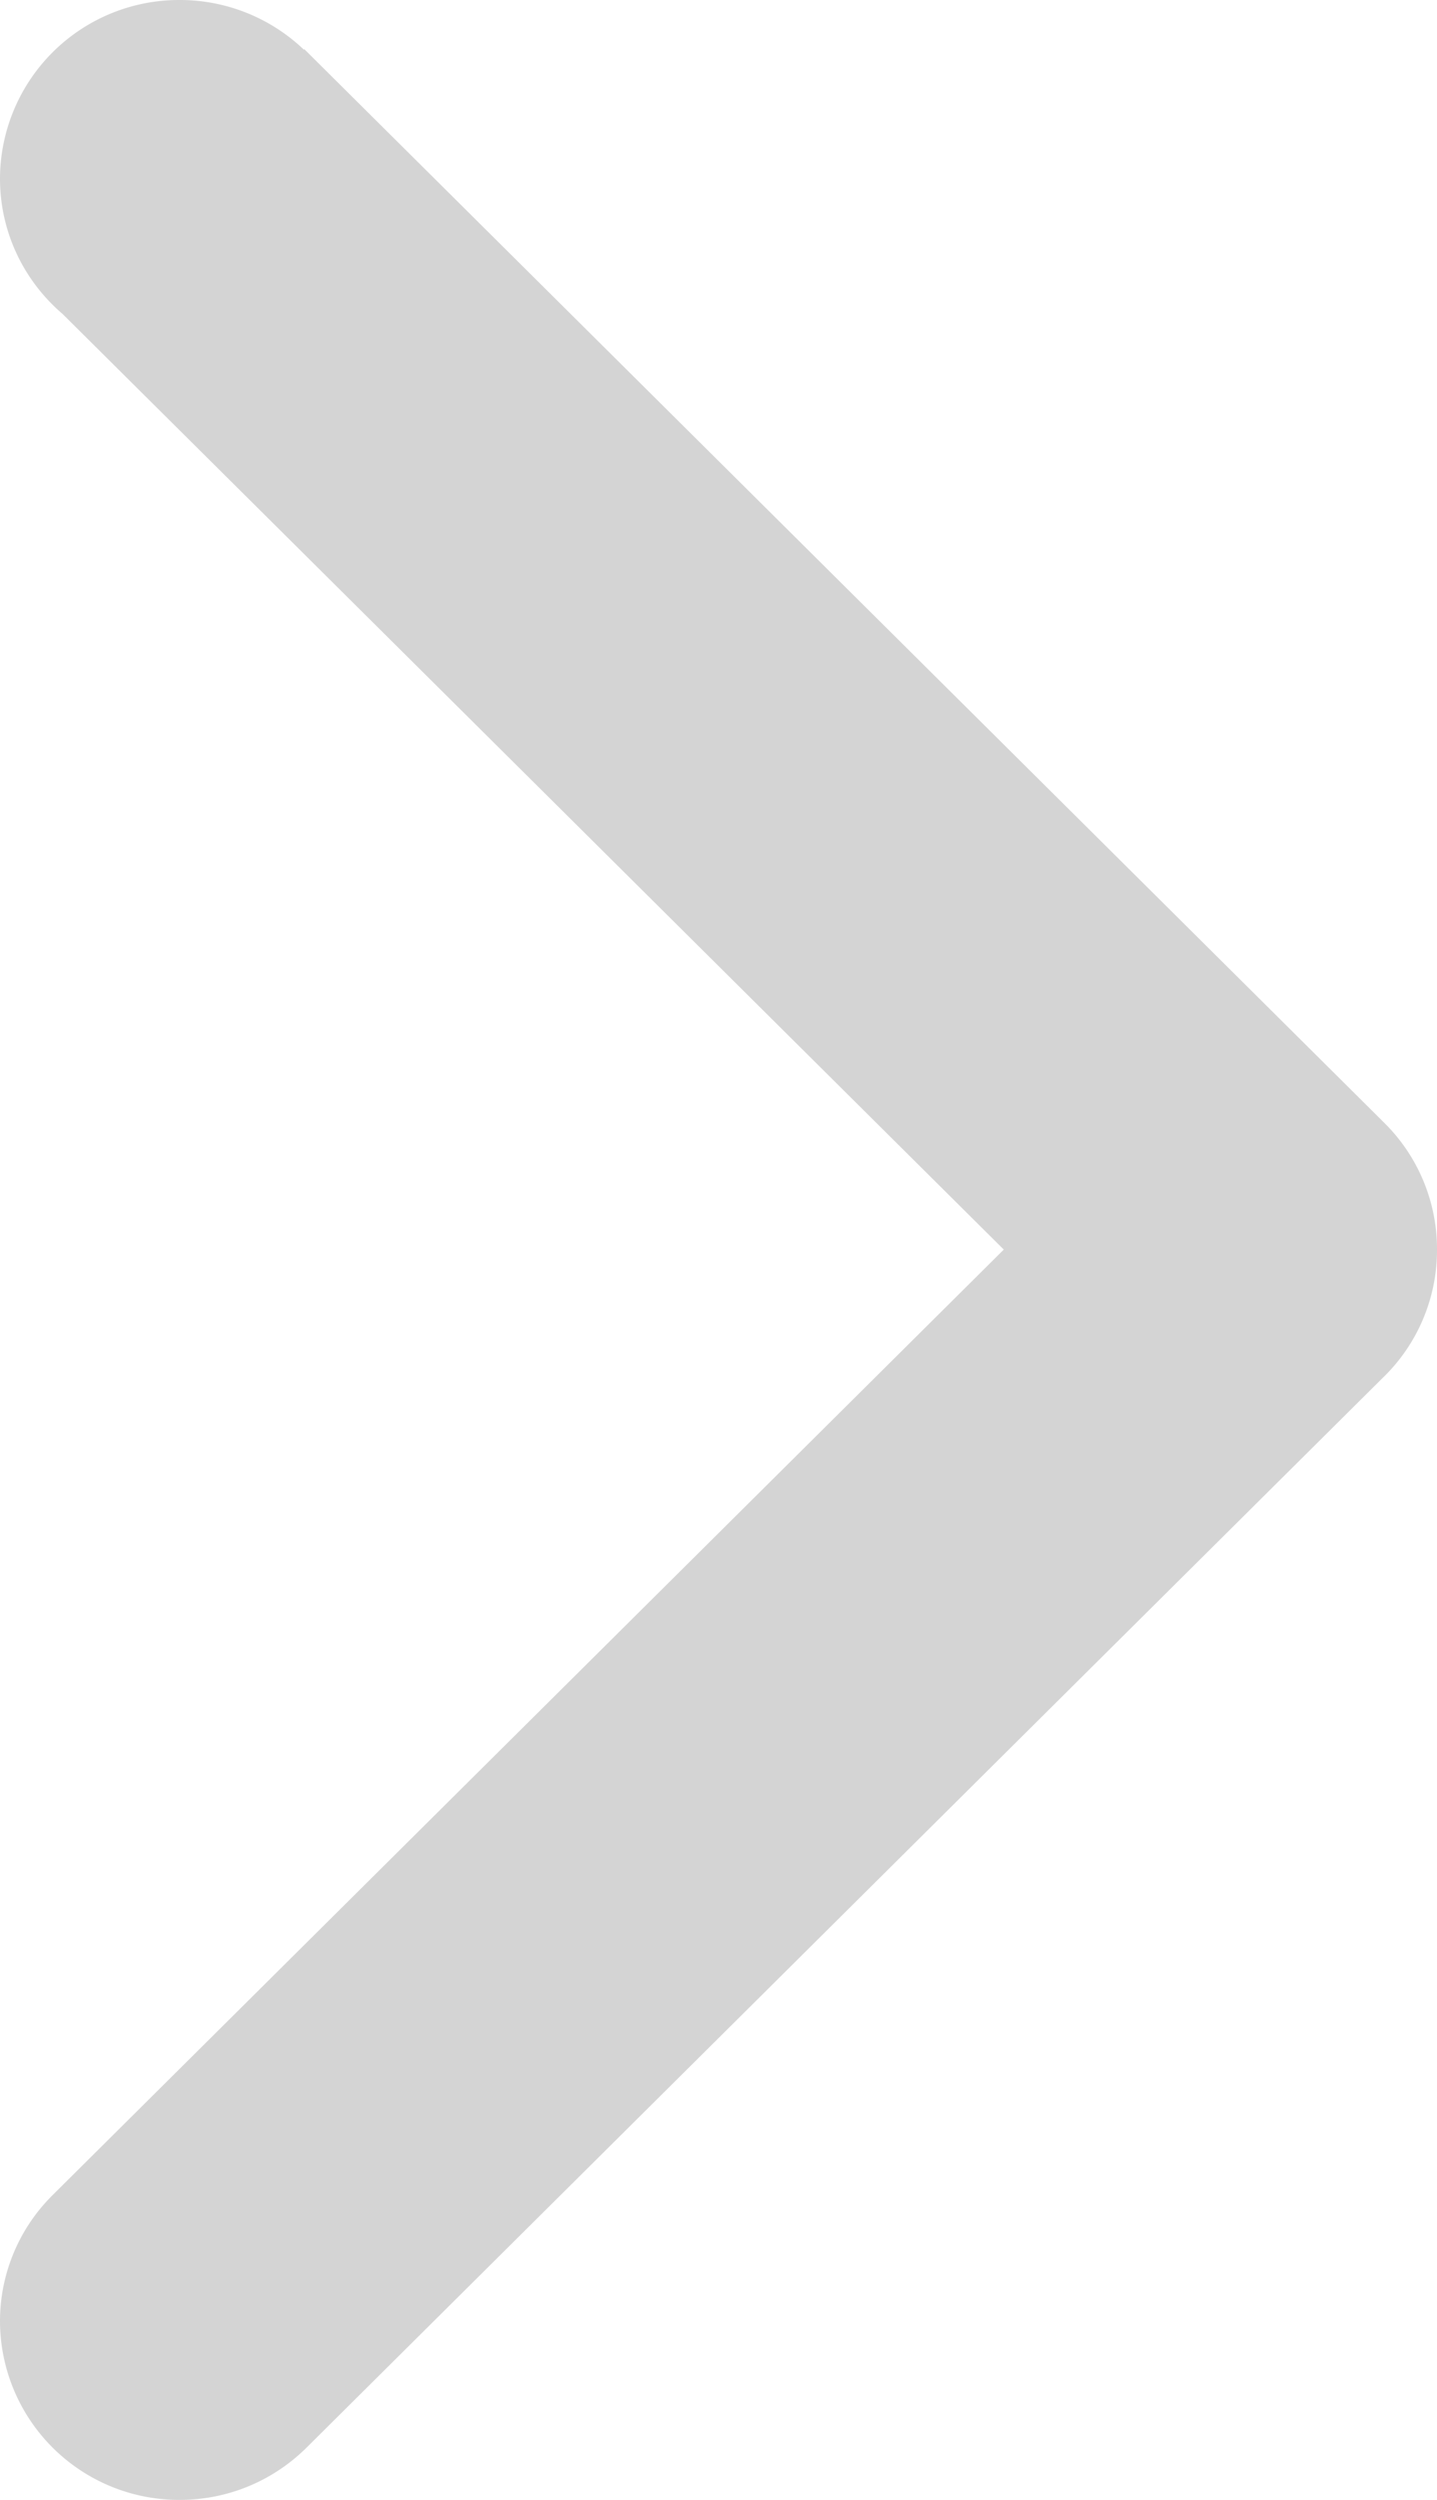 <svg xmlns="http://www.w3.org/2000/svg" width="23" height="40" viewBox="0 0 23 40"><g><g><path fill="#d4d4d4" d="M1.002 5.024l15.064 14.97L.806 35.159v.001A2.837 2.837 0 0 0 0 37.143 2.866 2.866 0 0 0 2.875 40c.775 0 1.478-.305 1.995-.801h.001l17.25-17.142A2.84 2.84 0 0 0 23 20L23 19.994v-.007a2.84 2.84 0 0 0-.88-2.056h.001L4.871.787l-.007.008A2.874 2.874 0 0 0 2.875 0 2.866 2.866 0 0 0 0 2.857C0 3.724.389 4.5 1.002 5.024z"/></g></g></svg> 
